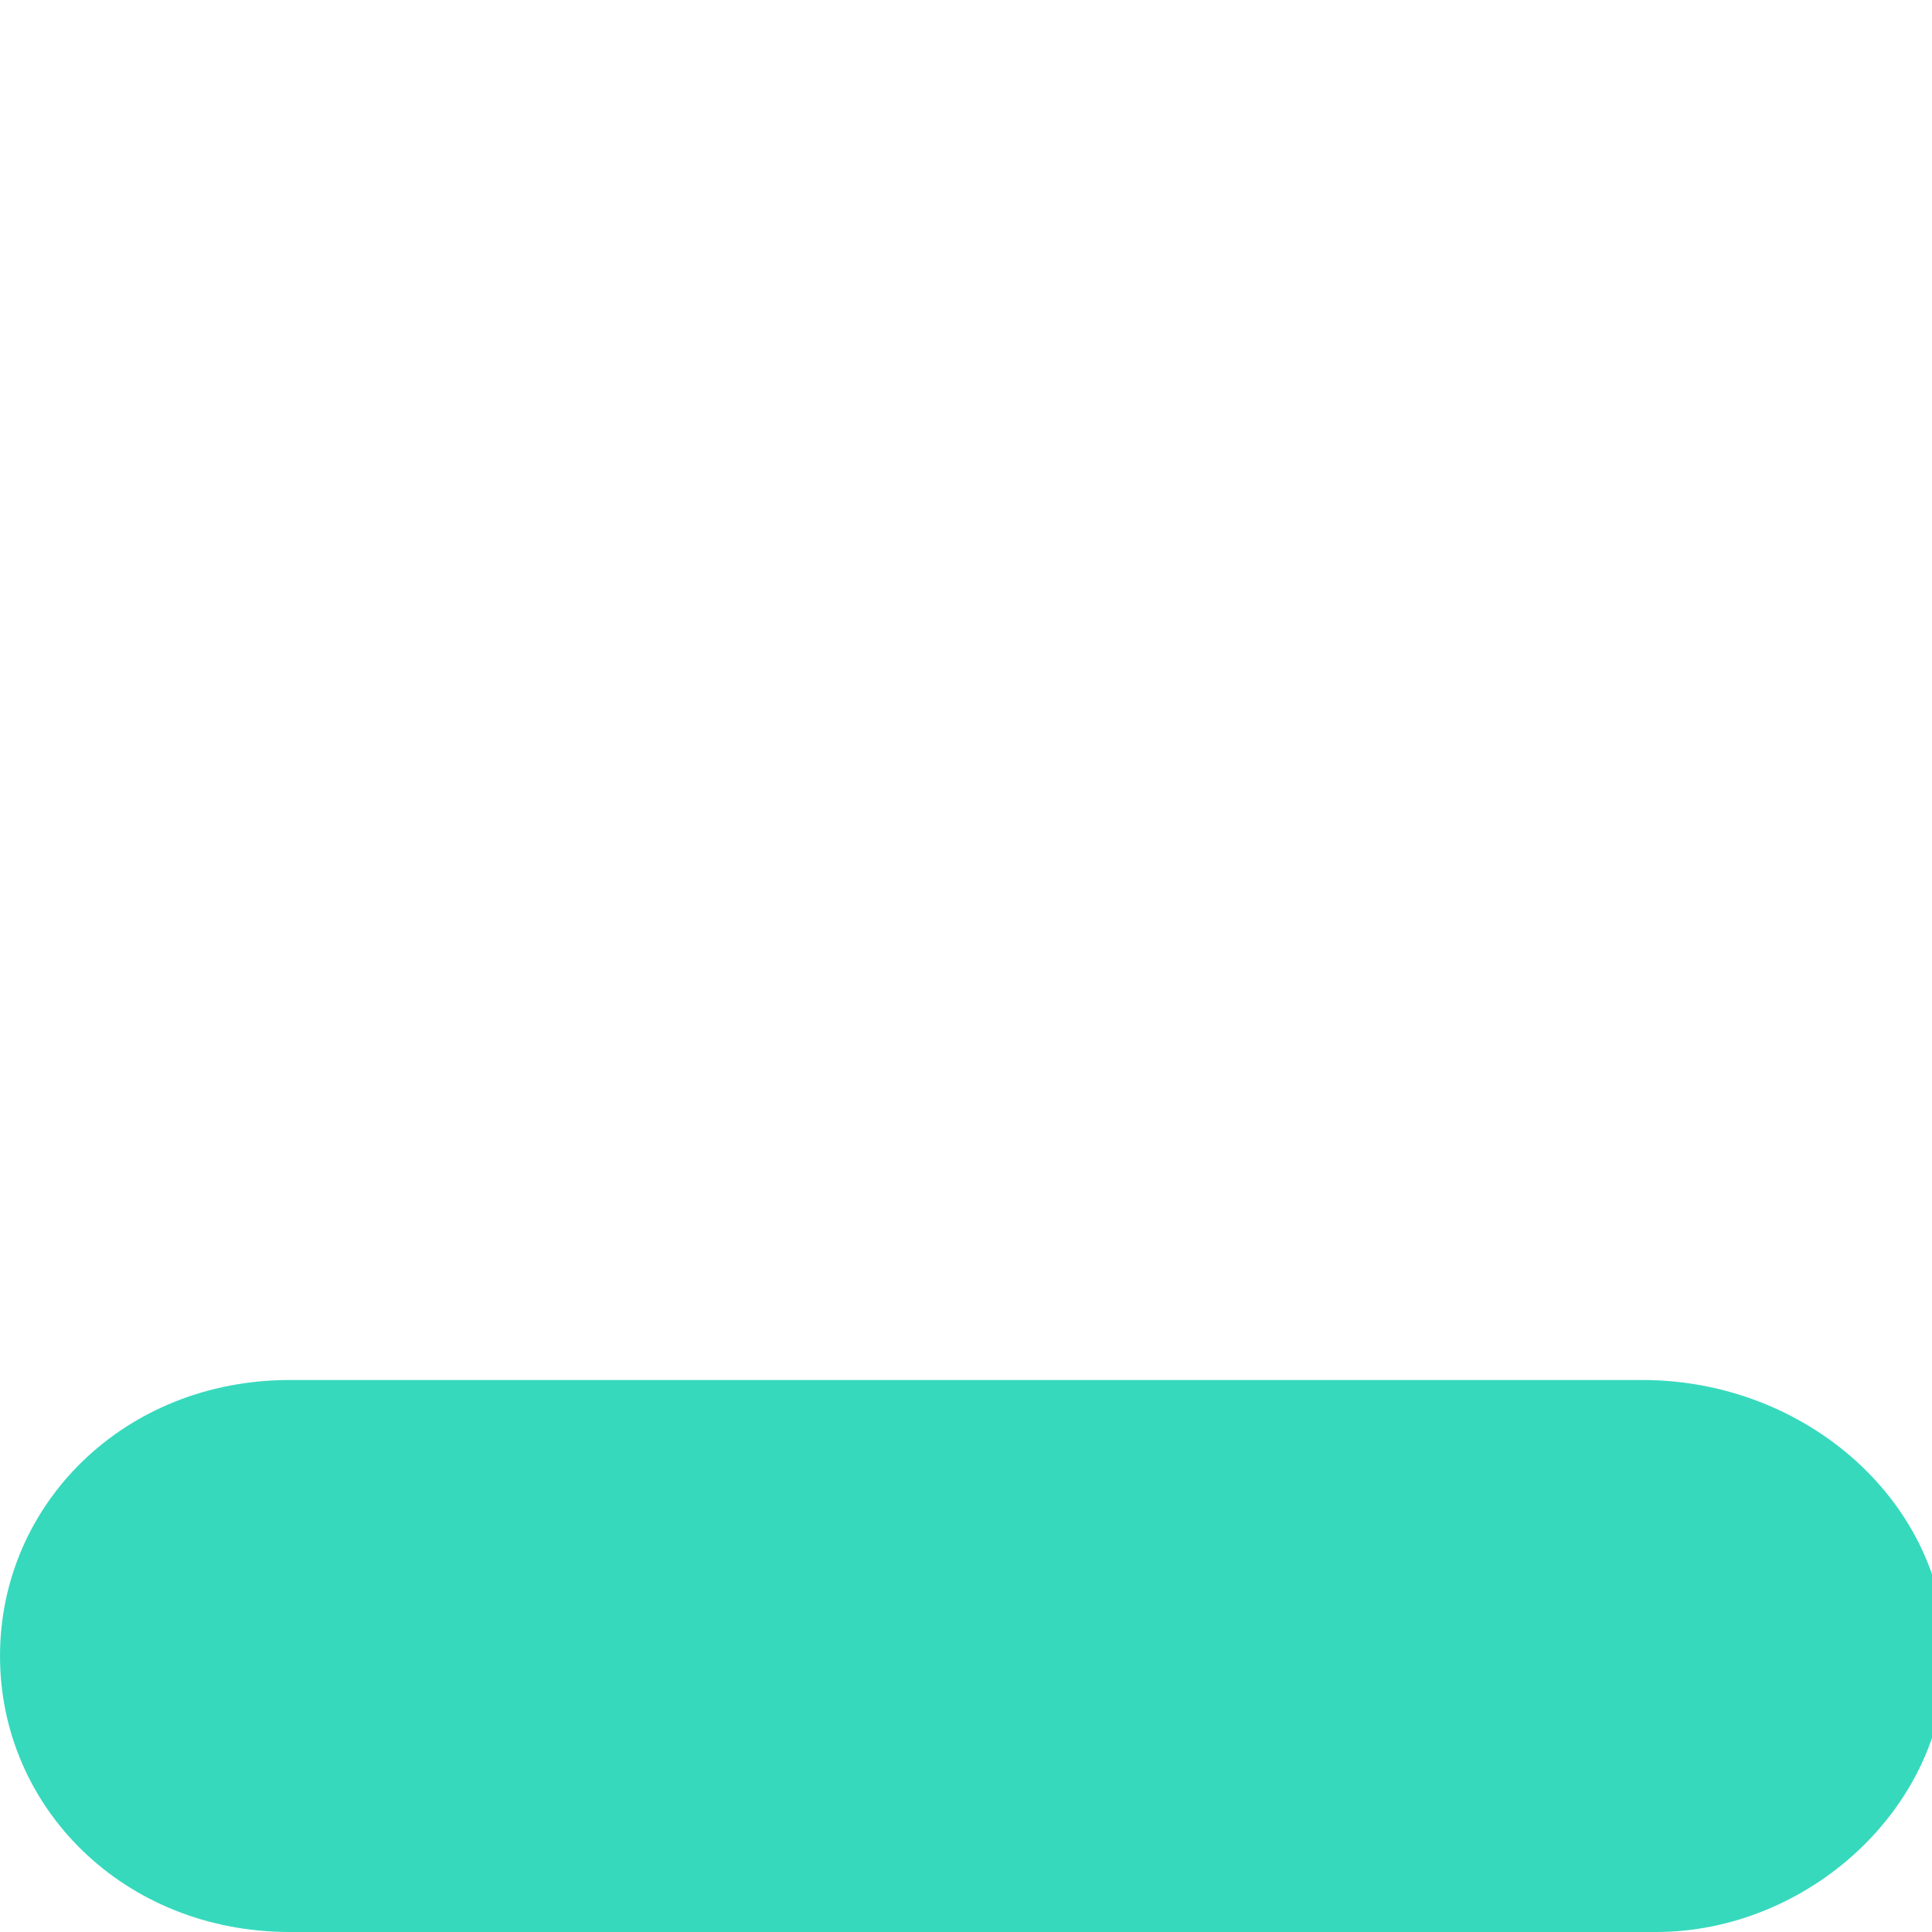 <?xml version="1.0" encoding="utf-8"?>
<svg version="1.1" xmlns="http://www.w3.org/2000/svg" viewBox="0 0 14 14">
<path fill="#37D9BD" d="M11.9,10H2.1C0.9,10,0,10.9,0,12c0,1.1,0.9,2,2.1,2h9.9c1.1,0,2.1-0.9,2.1-2S13.1,10,11.9,10
	L11.9,10z"/>
</svg>

